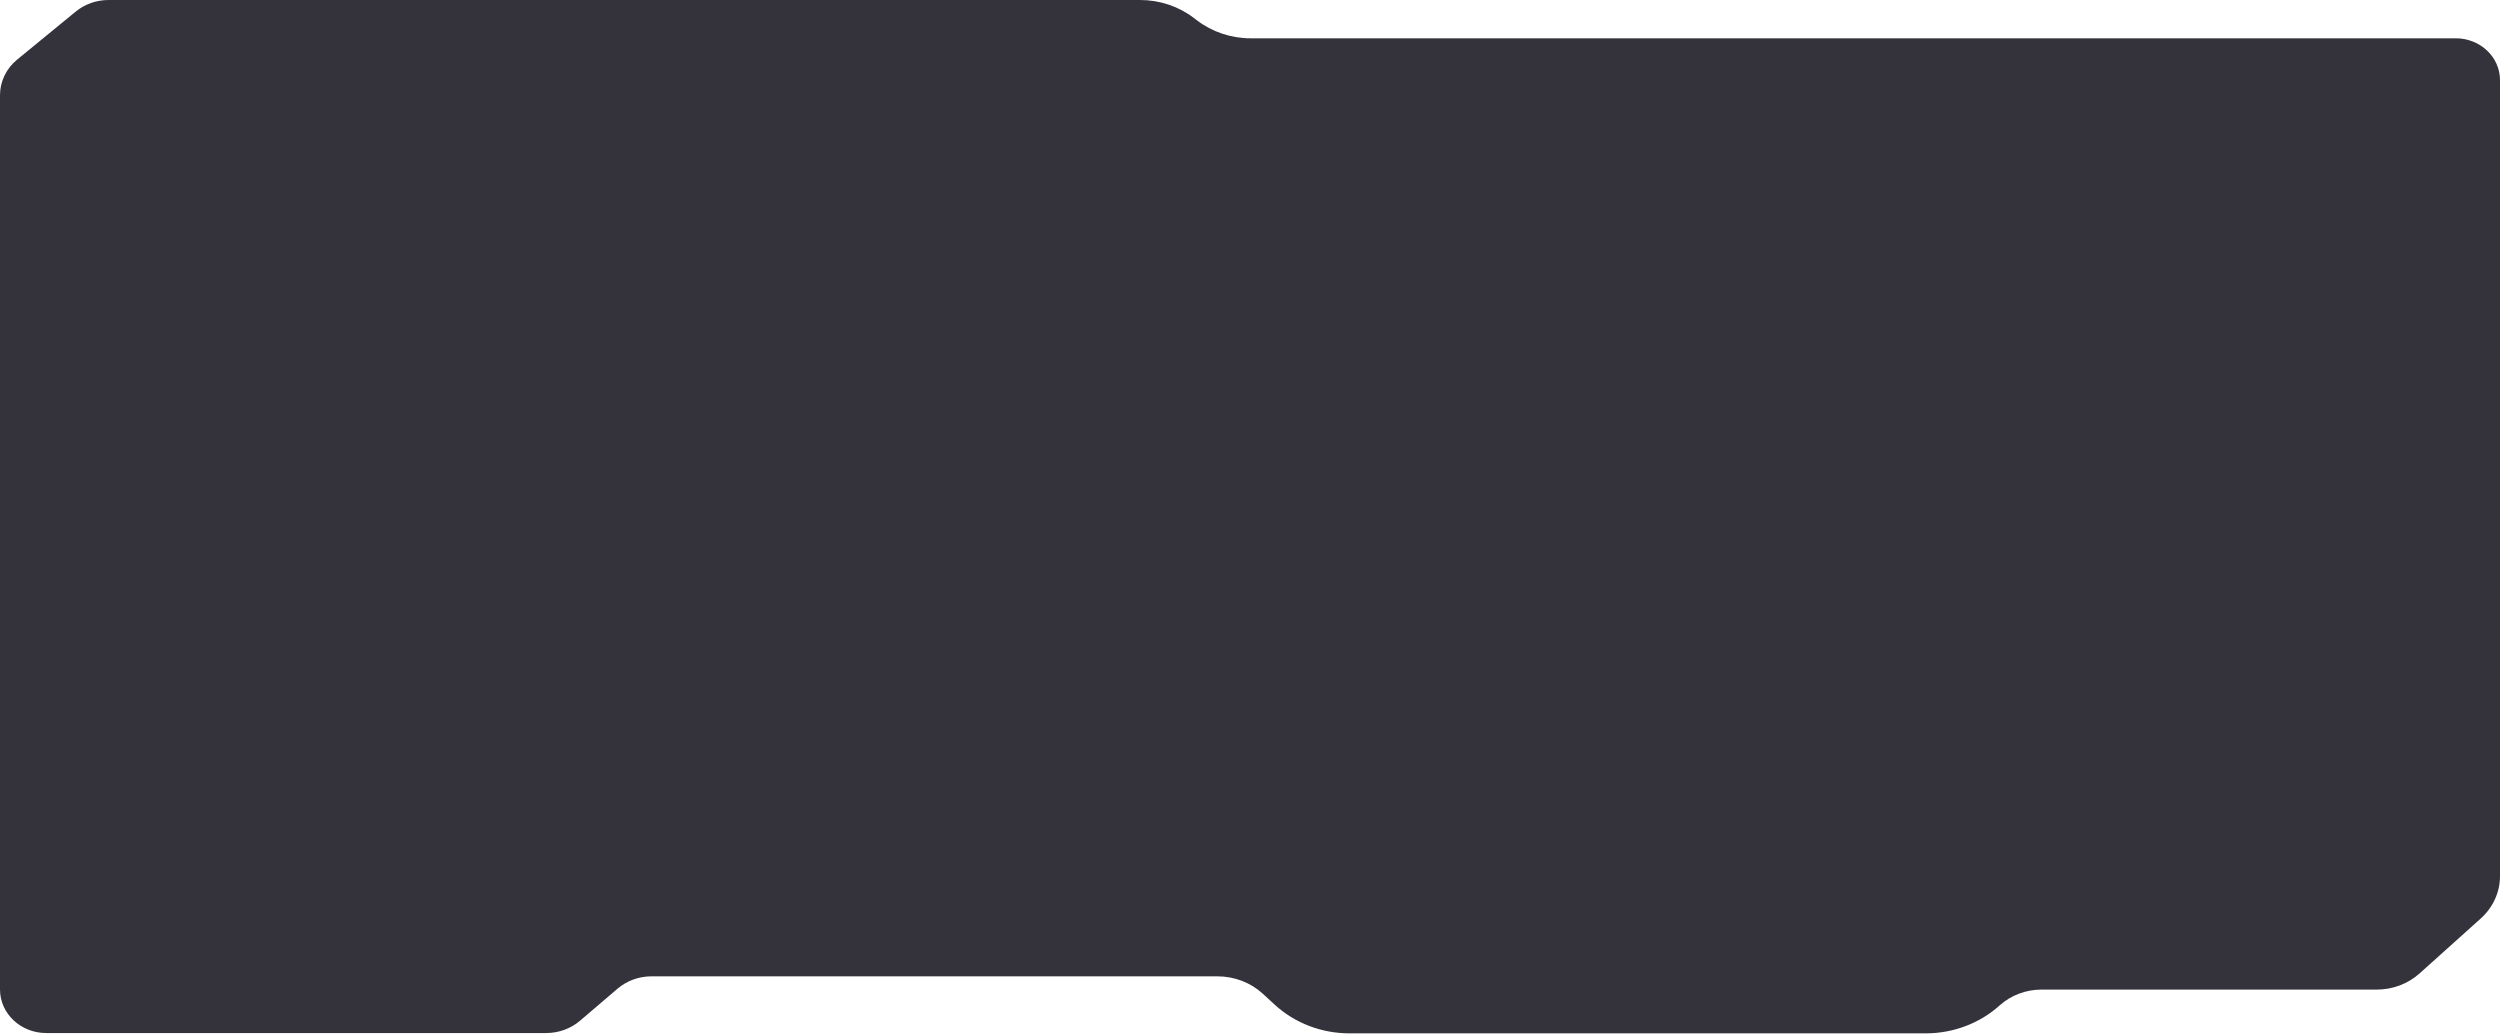 <svg width="718" height="297" viewBox="0 0 718 297" fill="none" xmlns="http://www.w3.org/2000/svg">
<path d="M705.264 11.003H359.223C353.577 11.003 348.104 9.171 343.729 5.814L342.915 5.189C338.539 1.832 333.067 0 327.421 0H31.172C27.709 0 24.364 1.177 21.748 3.327L4.94 17.104C1.802 19.673 0 23.399 0 27.319V284.18C0 291.089 5.939 296.688 13.268 296.688H156.859C160.453 296.688 163.917 295.429 166.577 293.157L177.38 283.934C180.04 281.662 183.504 280.403 187.098 280.403H349.635C354.51 280.403 359.19 282.194 362.675 285.398L366.117 288.561C371.861 293.832 379.548 296.78 387.561 296.78H553.063C560.978 296.78 568.589 293.904 574.311 288.745C577.536 285.838 581.835 284.211 586.298 284.211H682.604C687.175 284.211 691.573 282.552 694.884 279.584L712.474 263.791C716.002 260.617 718 256.226 718 251.631V23C718 16.367 712.3 10.993 705.264 10.993V11.003Z" fill="#34333C"/>
</svg>
